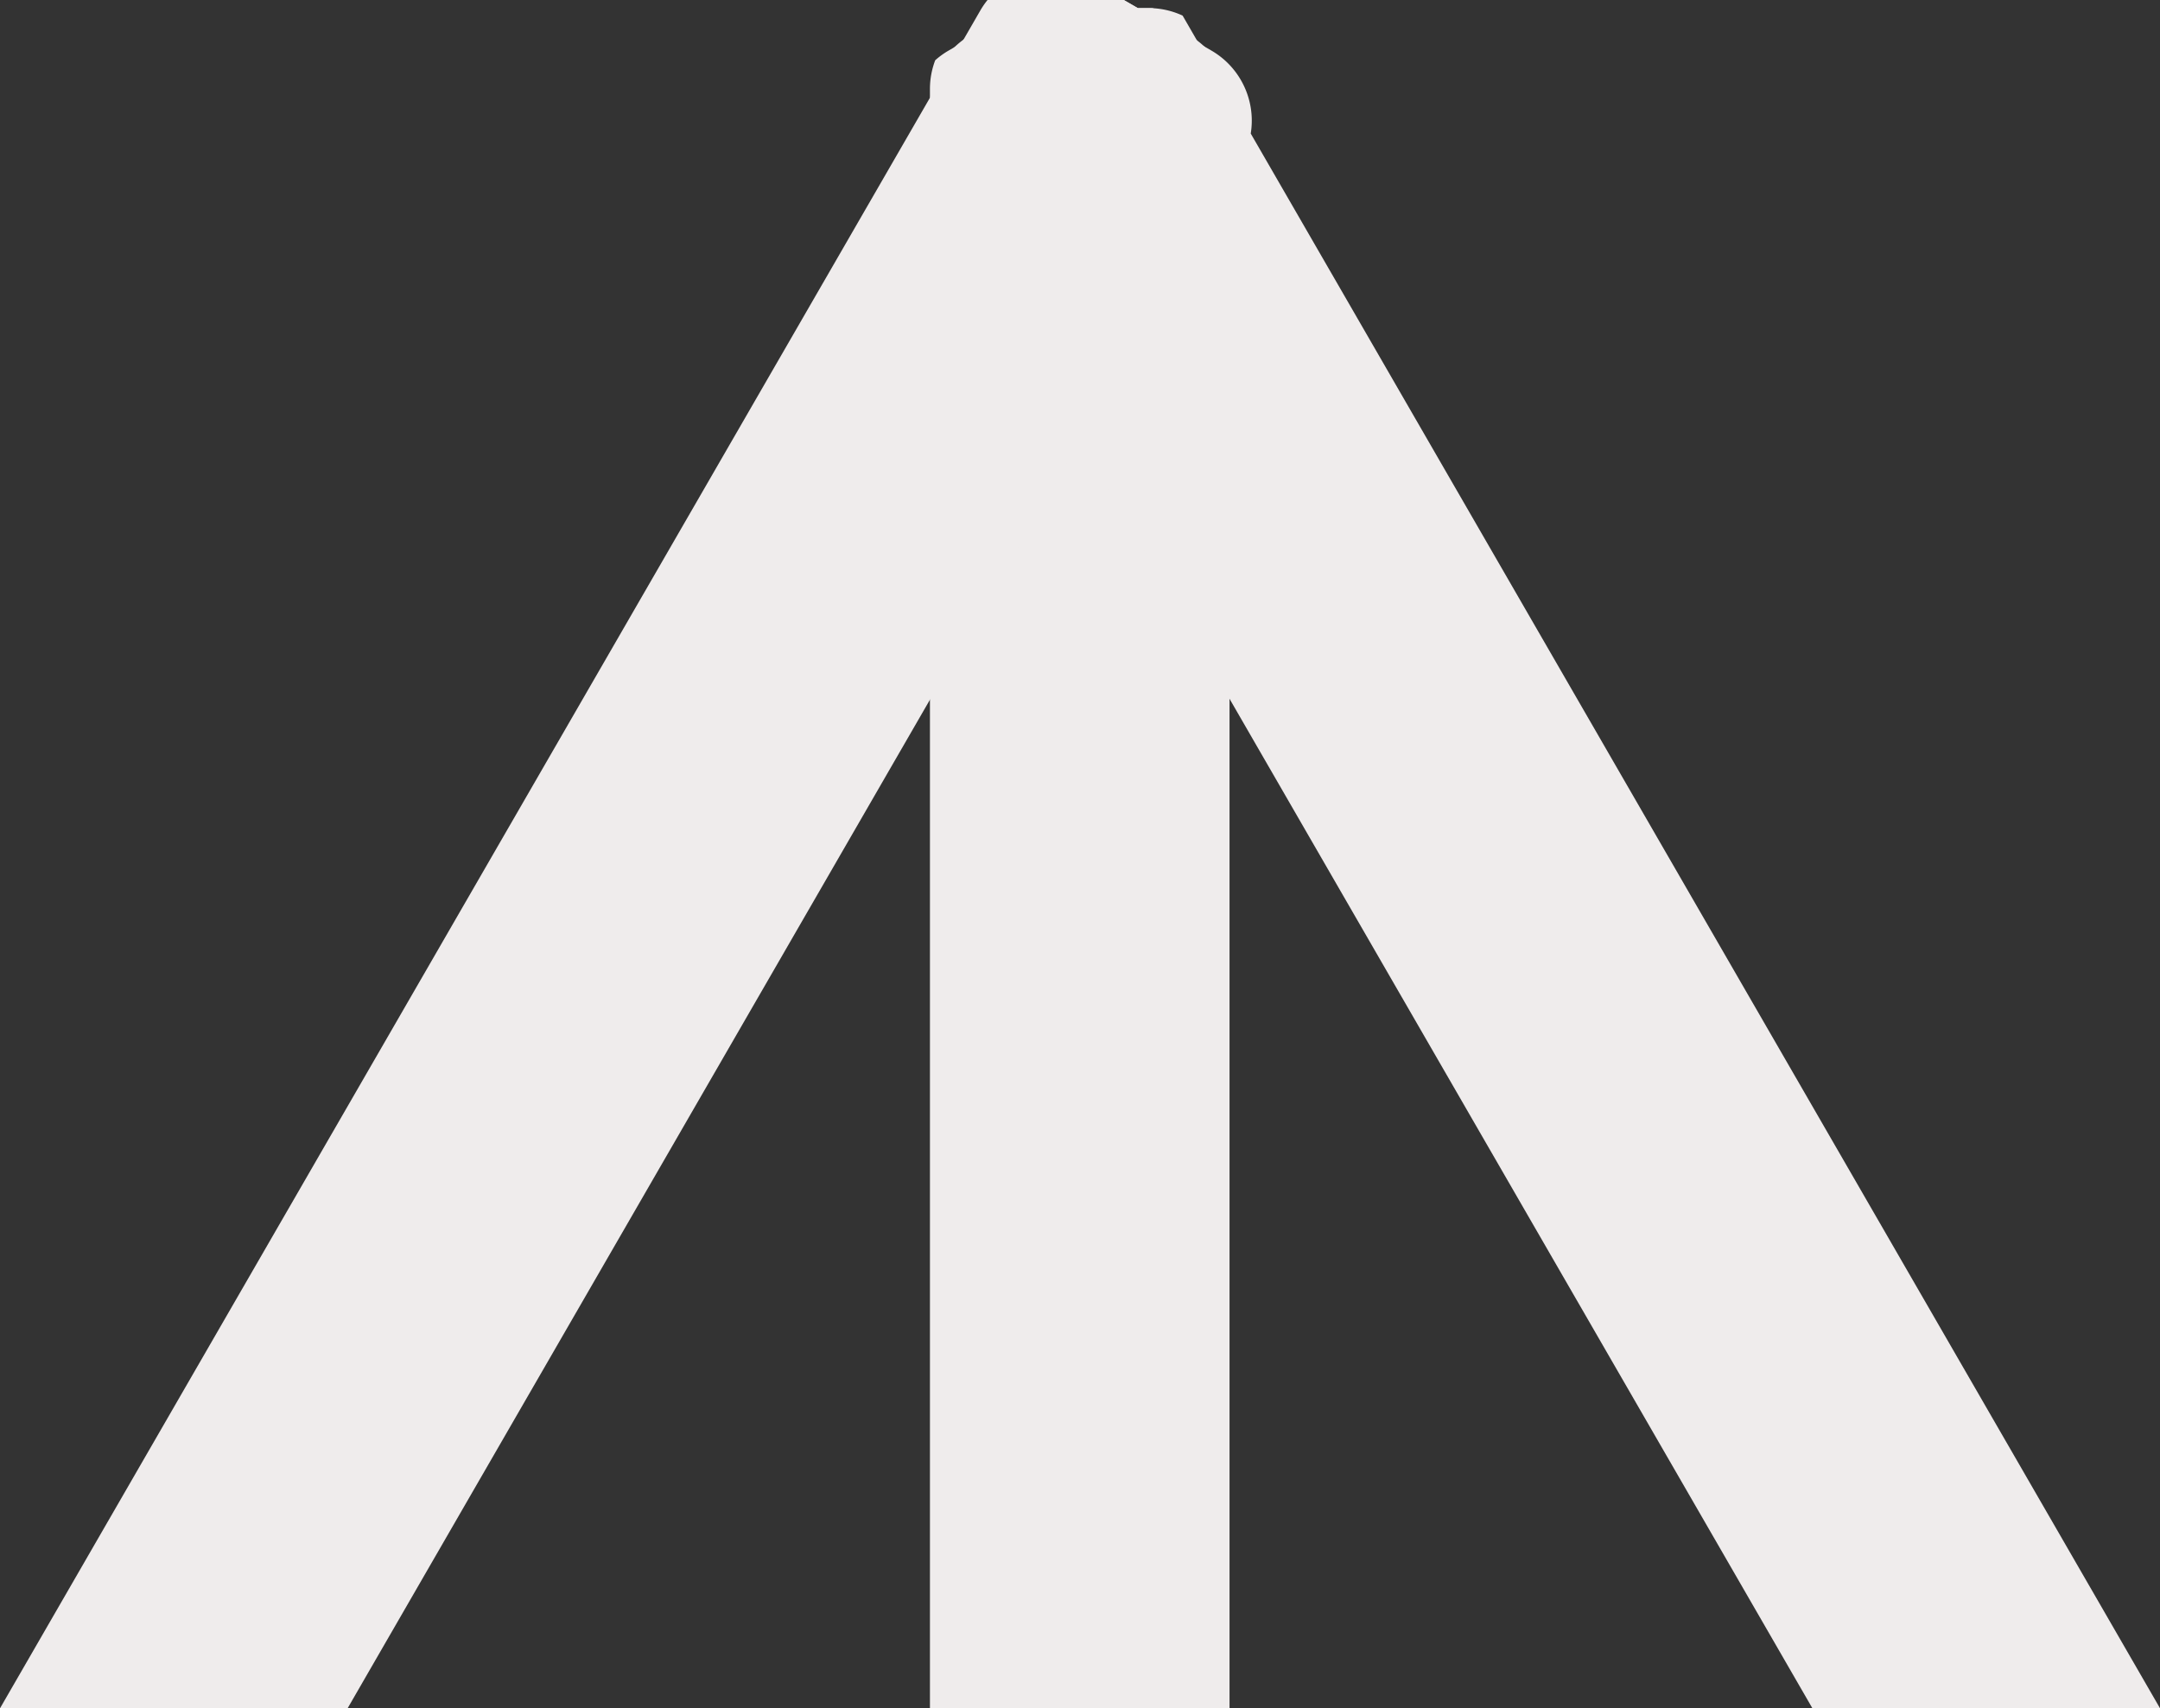 <svg xmlns="http://www.w3.org/2000/svg" viewBox="0 0 266.768 211">
  <rect x="0" y="0" width="266.768" height="211" fill="#333333" stroke="none"/>
  <defs>
    <style>
      .cls-1 {
        fill: #efecec;
      }
    </style>
  </defs>
  <g id="logo" transform="translate(-0.081 0.481)">
    <path id="Intersection_6" data-name="Intersection 6" class="cls-1" d="M223.923,210.518,133.465,53.841l-18.534,32.1h0L43.008,210.518H.081L114.932,11.591V10.518a9.985,9.985,0,0,1,.651-3.557,10.055,10.055,0,0,1,1.669-1.206l1.575-.909L121.145.829a10.07,10.07,0,0,1,.9-1.31h16.829l1.73,1h1.326a9.967,9.967,0,0,1,4.208.926l1.964,3.4,1.577.91a10.116,10.116,0,0,1,1.564,1.115h0a10.012,10.012,0,0,1,3.309,9.145l112.3,194.5Z" transform="translate(0 0.001)"/>
    <path id="Rectangle_14" data-name="Rectangle 14" class="cls-1" d="M10,0H27A10,10,0,0,1,37,10V208a0,0,0,0,1,0,0H0a0,0,0,0,1,0,0V10A10,10,0,0,1,10,0Z" transform="translate(114.932 2.519)"/>
    <path id="Intersection_7" data-name="Intersection 7" class="cls-1" d="M.054,16.518a17.976,17.976,0,0,1,12.726-17H24l1.731,1h1.326q.274,0,.544.015a17.6,17.6,0,0,1,9.456,15.987V85.824L18.588,53.84.054,85.942Z" transform="translate(114.878 0.001)"/>
  </g>
</svg>
